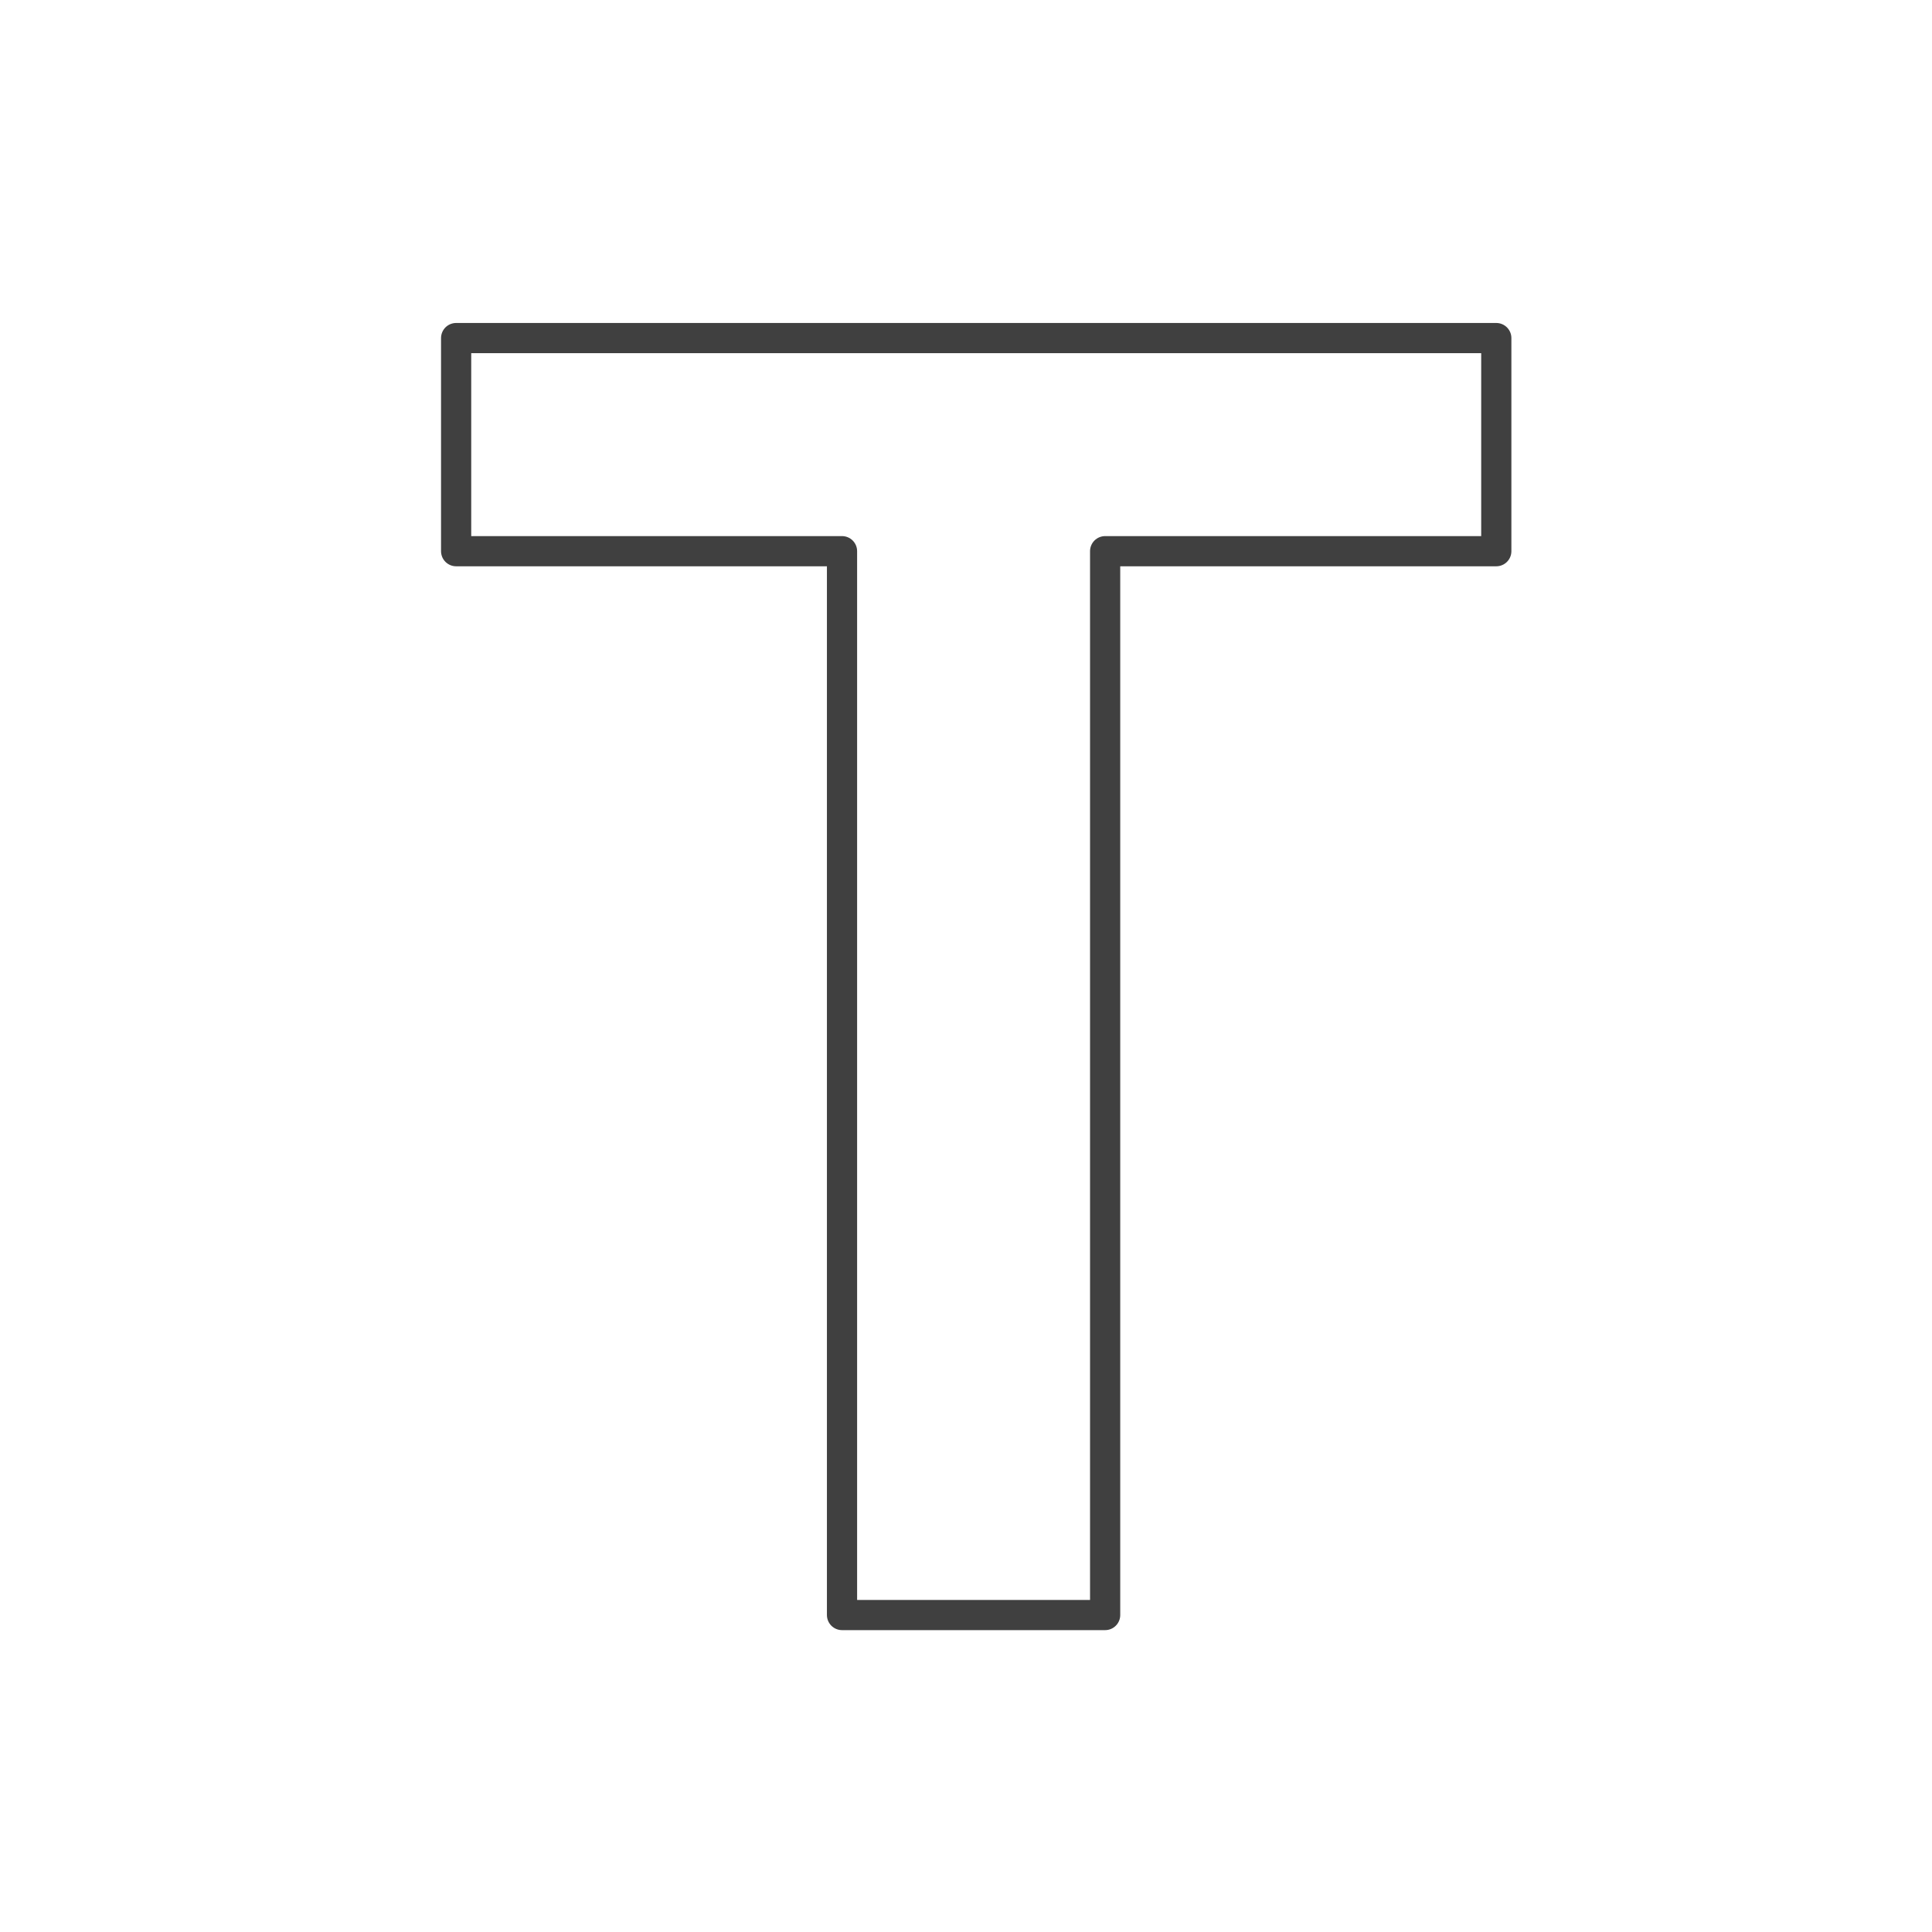<svg xmlns="http://www.w3.org/2000/svg" width="128" height="128" viewBox="0 0 128 128">
  <polygon fill="none" stroke="#404040" stroke-linecap="round" stroke-width="2" stroke-linejoin="round" points="99.133 36.518 73.218 36.518 73.218 107 55.786 107 55.786 36.518 30.22 36.518 30.22 22.398 99.133 22.398"/>
</svg>
